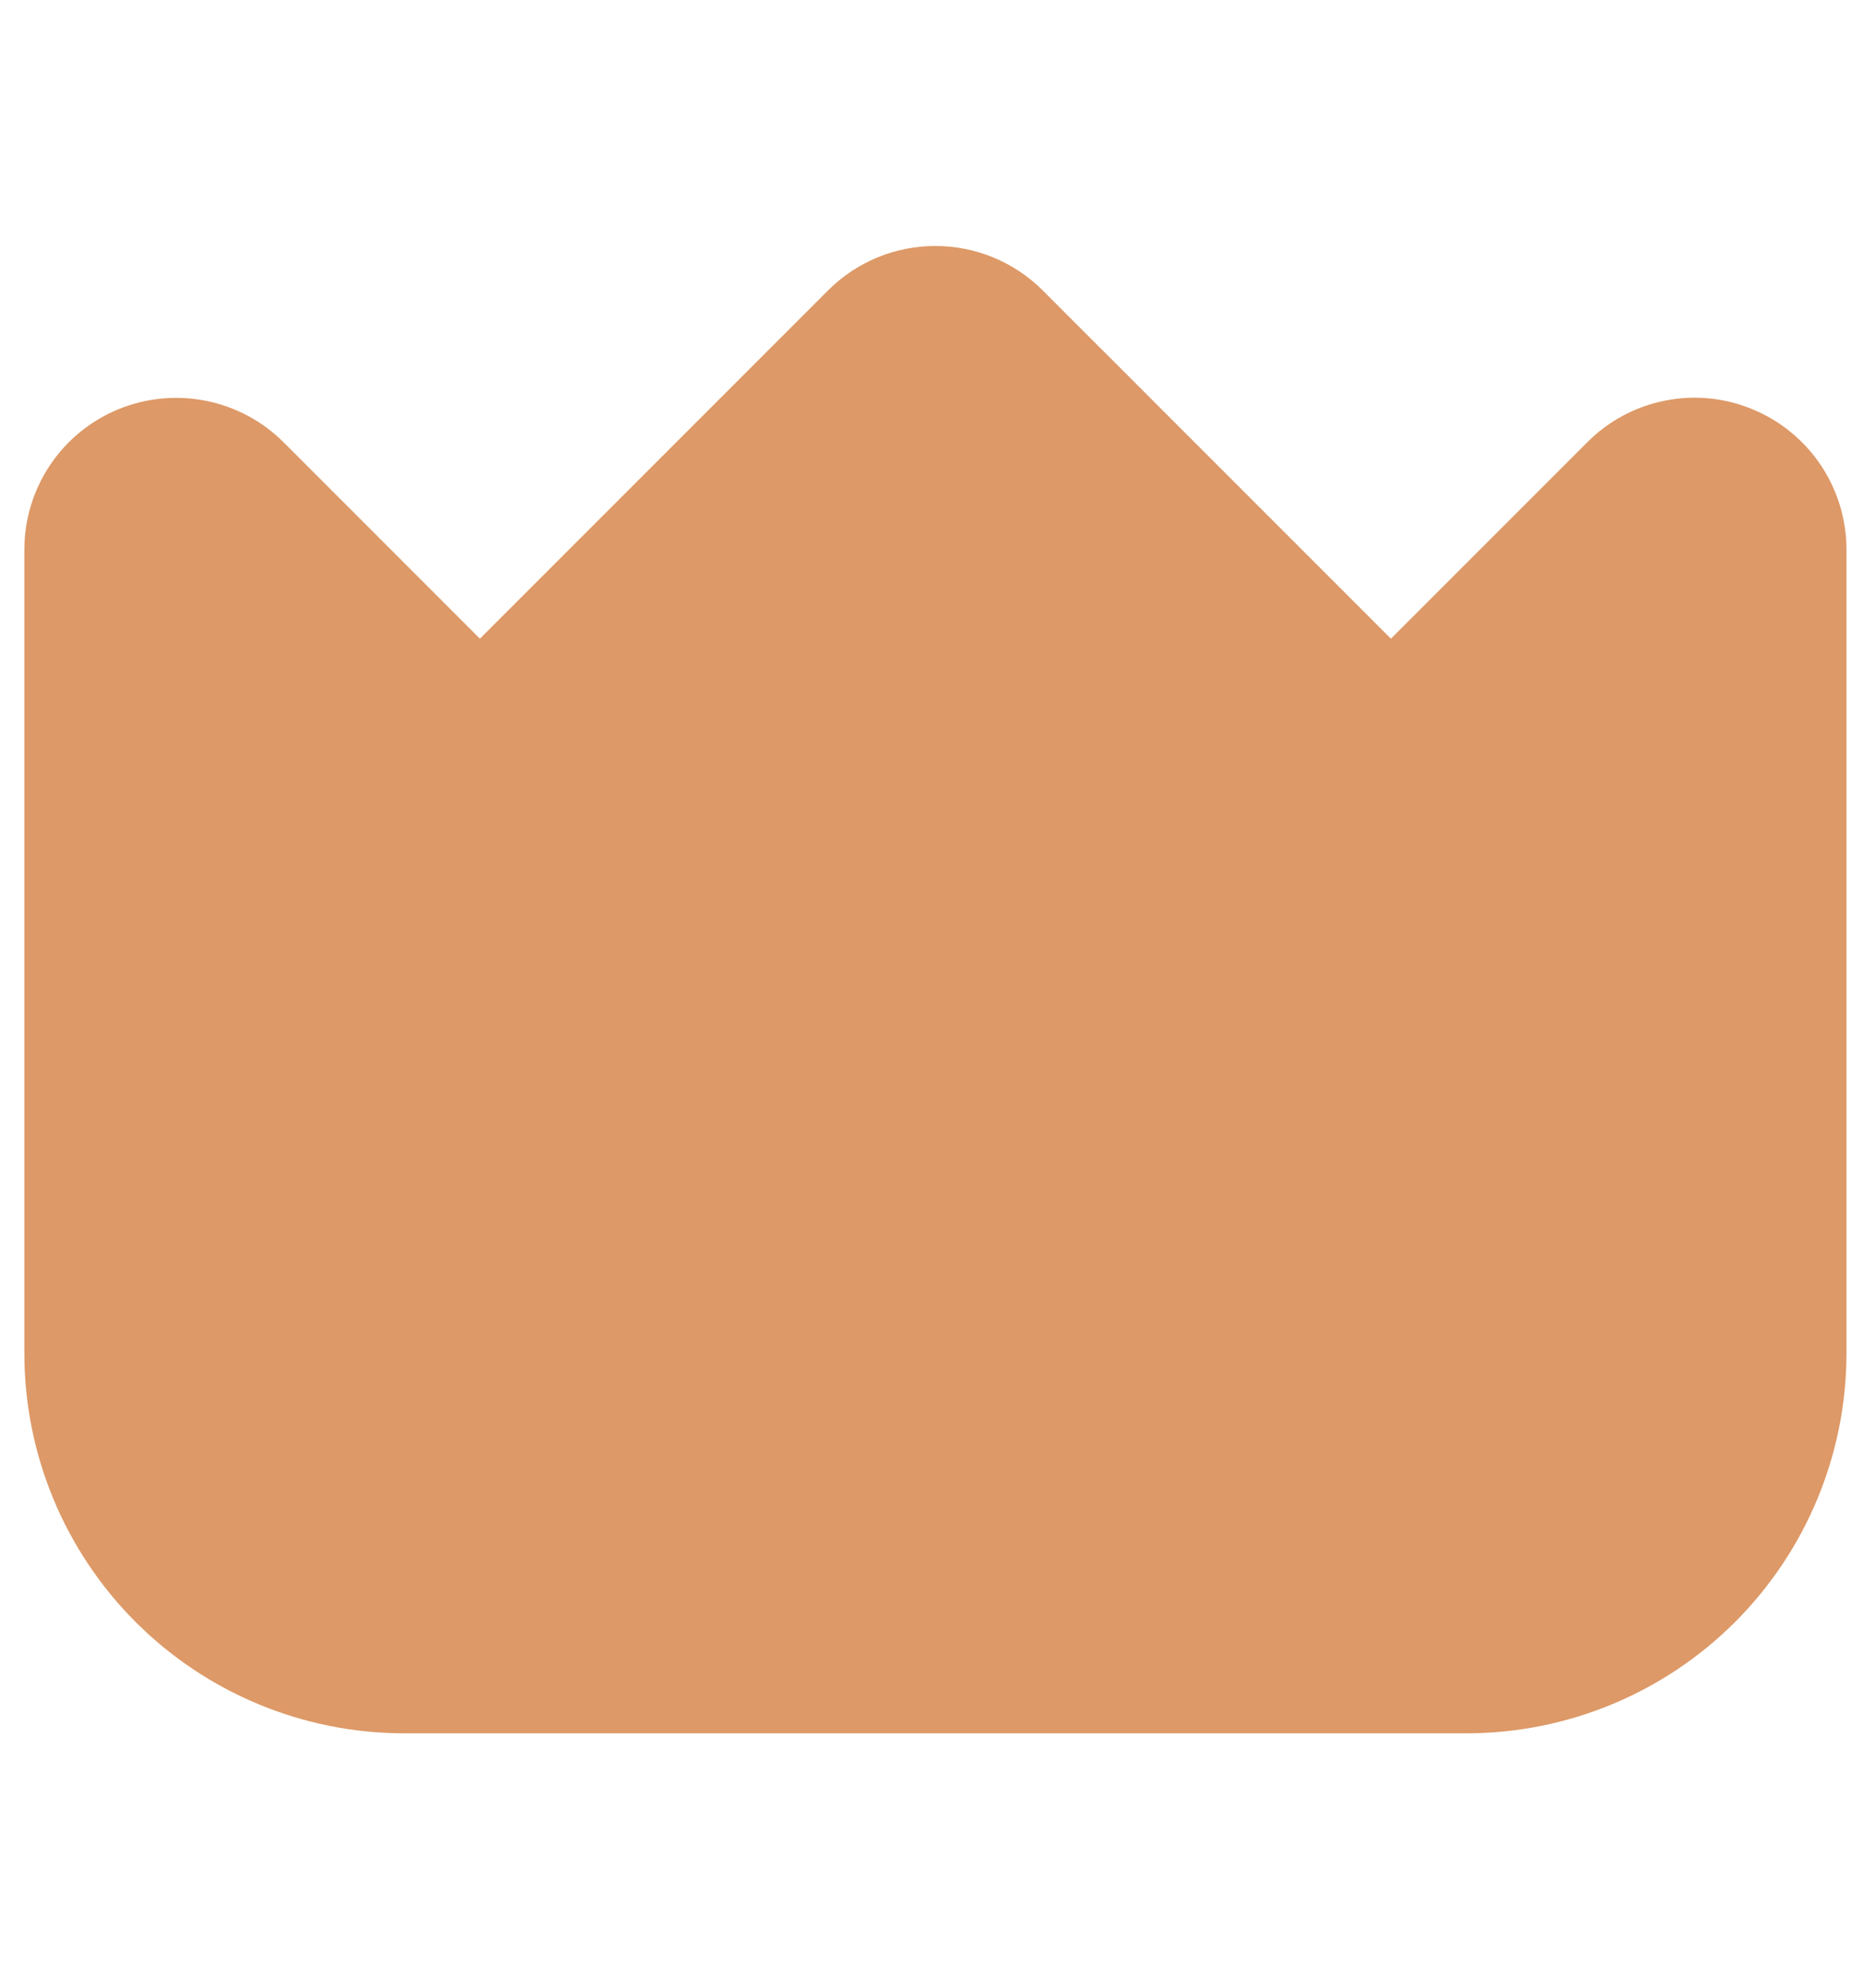 <svg width="15" height="16" viewBox="0 0 15 16" fill="none" xmlns="http://www.w3.org/2000/svg">
<g id="crown 1" clip-path="url(#clip0_184_1766)">
<path id="Vector" d="M14.112 3.295C13.889 3.202 13.643 3.177 13.405 3.225C13.168 3.272 12.95 3.389 12.78 3.56L11.199 5.141L8.396 2.338C8.166 2.108 7.855 1.98 7.531 1.98C7.207 1.98 6.896 2.108 6.667 2.338L3.864 5.141L2.283 3.56C2.112 3.389 1.894 3.273 1.657 3.226C1.42 3.179 1.174 3.203 0.951 3.295C0.727 3.388 0.536 3.544 0.402 3.745C0.268 3.946 0.196 4.183 0.196 4.424L0.196 10.895C0.197 11.706 0.519 12.483 1.092 13.056C1.665 13.629 2.442 13.951 3.252 13.952H11.81C12.62 13.951 13.397 13.629 13.97 13.056C14.543 12.483 14.866 11.706 14.867 10.895V4.424C14.867 4.183 14.795 3.946 14.661 3.745C14.526 3.544 14.335 3.387 14.112 3.295Z" fill="#DD9967"/>
</g>
<defs>
<clipPath id="clip0_184_1766">
<rect width="14.671" height="14.671" fill="white" transform="translate(0.196 0.504)"/>
</clipPath>
</defs>
</svg>
